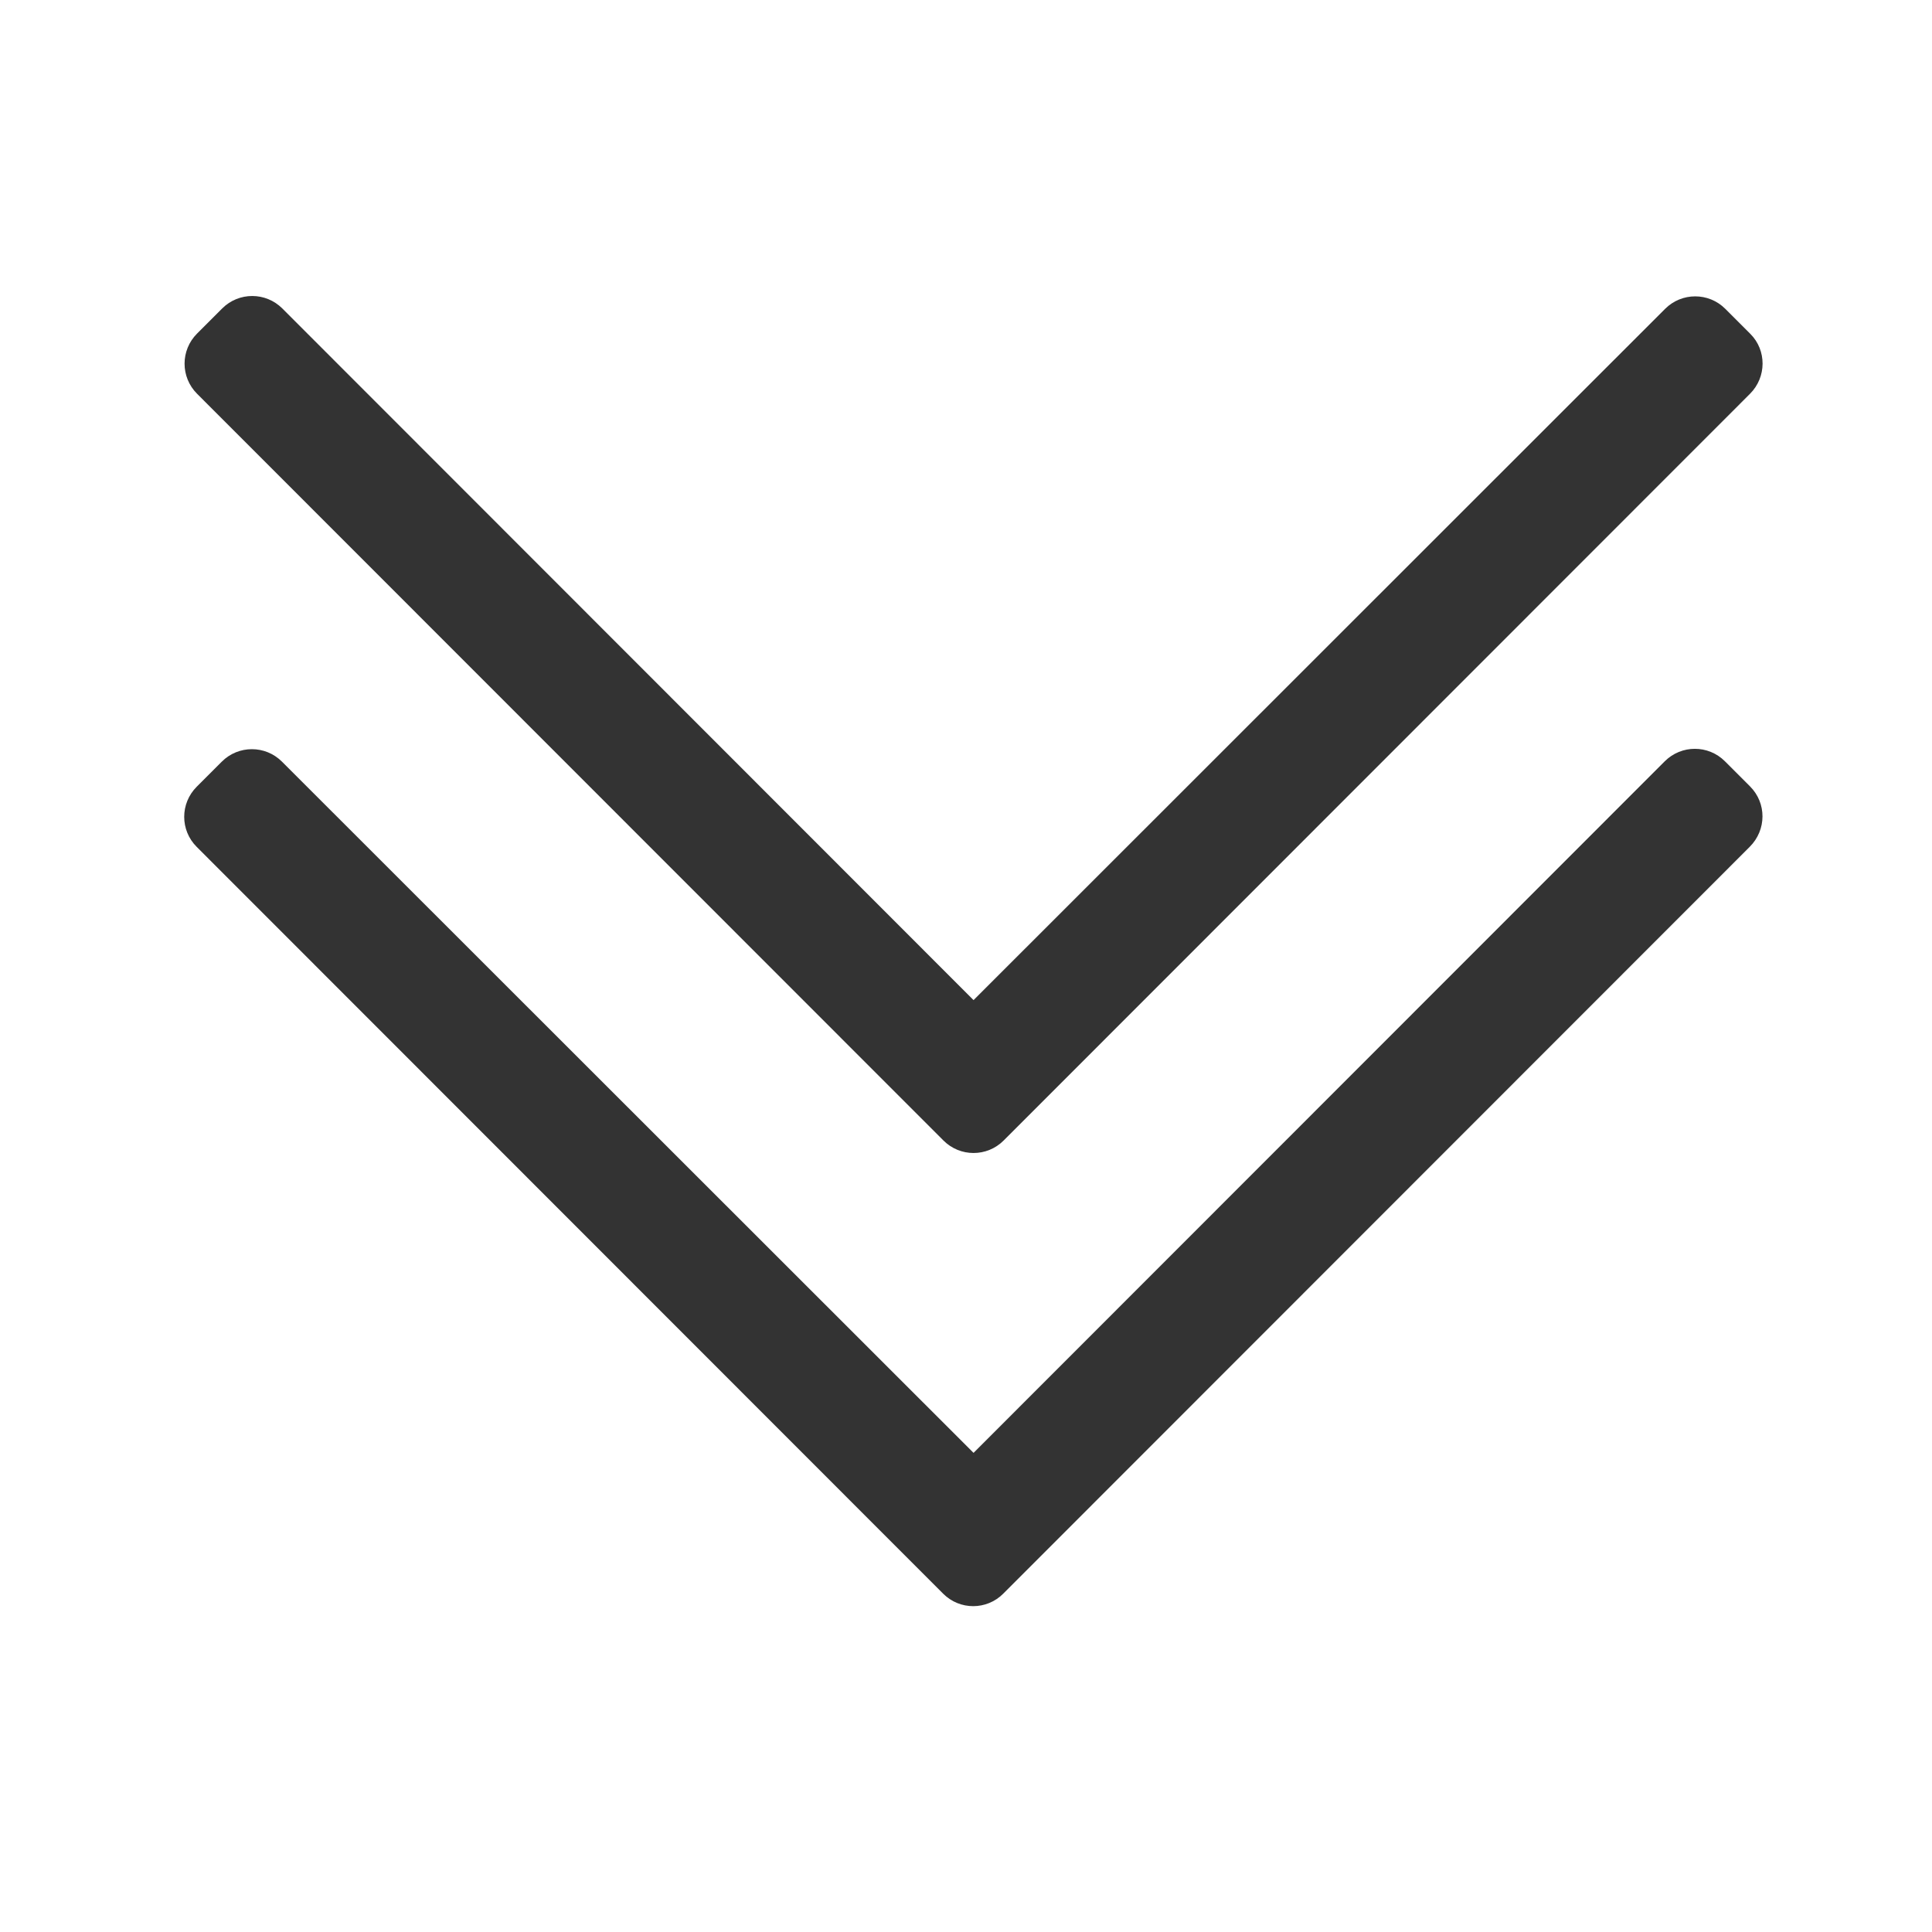 <?xml version="1.0" encoding="UTF-8"?>
<svg width="32px" height="32px" viewBox="0 0 32 32" version="1.1" xmlns="http://www.w3.org/2000/svg" xmlns:xlink="http://www.w3.org/1999/xlink">
    <title>42491295-DD0C-460A-8A42-84E0D85E98C1</title>
    <g id="🧠-Symbols" stroke="none" stroke-width="1" fill="none" fill-rule="evenodd">
        <g id="icon_drawer-hide">
            <g>
                <rect id="boundbox" fill="#FFFFFF" opacity="0" x="0" y="0" width="32" height="32"></rect>
                <path d="M16.623,18.891 L28.986,6.522 C29.262,6.246 29.262,5.801 28.992,5.531 L28.576,5.115 C28.301,4.84 27.855,4.84 27.58,5.115 L16.125,16.565 L4.676,5.109 C4.4,4.834 3.955,4.834 3.68,5.109 L3.264,5.525 C2.988,5.801 2.988,6.246 3.264,6.522 L15.627,18.891 C15.902,19.166 16.348,19.166 16.623,18.891 Z M16.617,26.396 L28.98,14.027 C29.262,13.746 29.262,13.301 28.986,13.025 L28.57,12.609 C28.295,12.334 27.85,12.334 27.574,12.609 L16.125,24.064 L4.67,12.615 C4.395,12.34 3.949,12.34 3.674,12.615 L3.258,13.031 C2.982,13.307 2.982,13.752 3.258,14.027 L15.621,26.396 C15.896,26.672 16.342,26.672 16.617,26.396 Z" id="icon" fill="#333333" fill-rule="nonzero"></path>
            </g>
        </g>
    </g>
</svg>